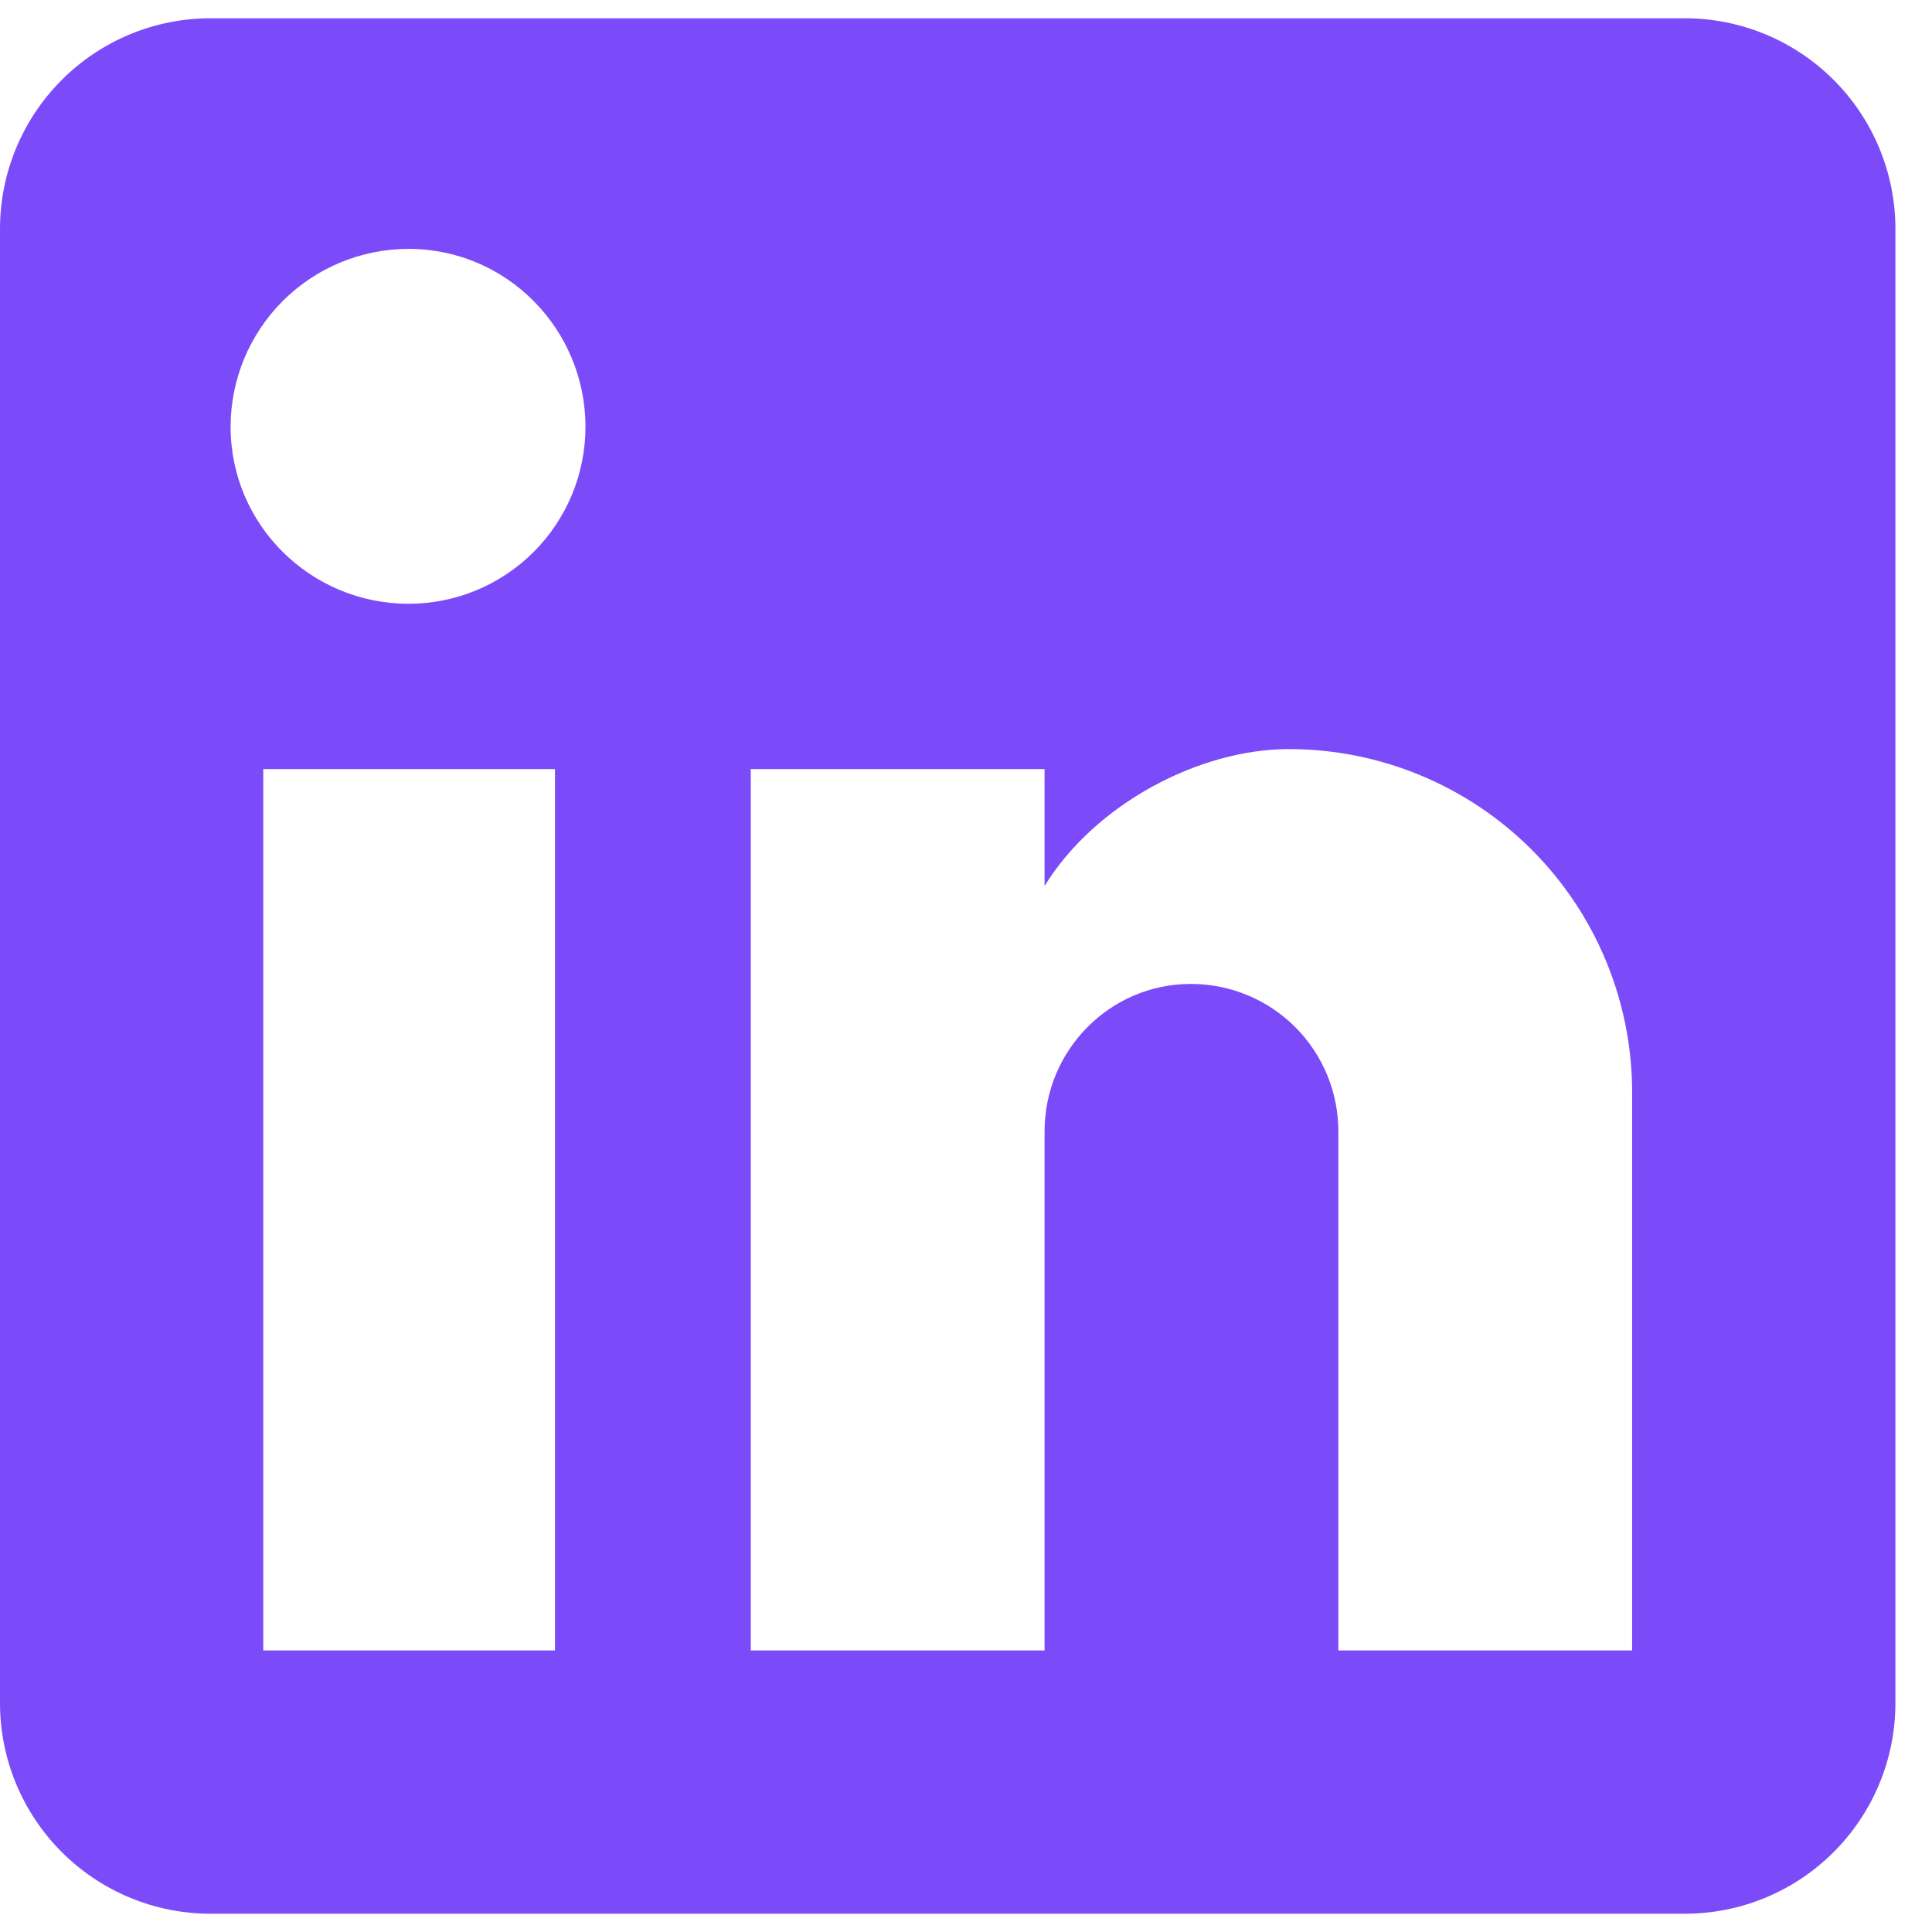 <svg width="33" height="33" viewBox="0 0 33 33" fill="none" xmlns="http://www.w3.org/2000/svg">
<path d="M28.778 0.312C29.732 0.312 30.647 0.691 31.321 1.366C31.996 2.041 32.375 2.956 32.375 3.91V29.09C32.375 30.044 31.996 30.959 31.321 31.634C30.647 32.309 29.732 32.688 28.778 32.688H3.597C2.643 32.688 1.728 32.309 1.054 31.634C0.379 30.959 0 30.044 0 29.09V3.91C0 2.956 0.379 2.041 1.054 1.366C1.728 0.691 2.643 0.312 3.597 0.312H28.778ZM27.878 28.191V18.658C27.878 17.103 27.261 15.612 26.161 14.512C25.061 13.413 23.57 12.795 22.015 12.795C20.486 12.795 18.706 13.73 17.842 15.133V13.137H12.824V28.191H17.842V19.324C17.842 17.939 18.957 16.806 20.342 16.806C21.01 16.806 21.651 17.071 22.123 17.543C22.595 18.015 22.86 18.656 22.86 19.324V28.191H27.878ZM6.979 10.313C7.78 10.313 8.549 9.994 9.115 9.428C9.682 8.861 10 8.093 10 7.291C10 5.618 8.651 4.251 6.979 4.251C6.172 4.251 5.399 4.572 4.829 5.142C4.259 5.712 3.939 6.485 3.939 7.291C3.939 8.964 5.306 10.313 6.979 10.313ZM9.479 28.191V13.137H4.497V28.191H9.479Z" fill="#7C4BF9"/>
</svg>
